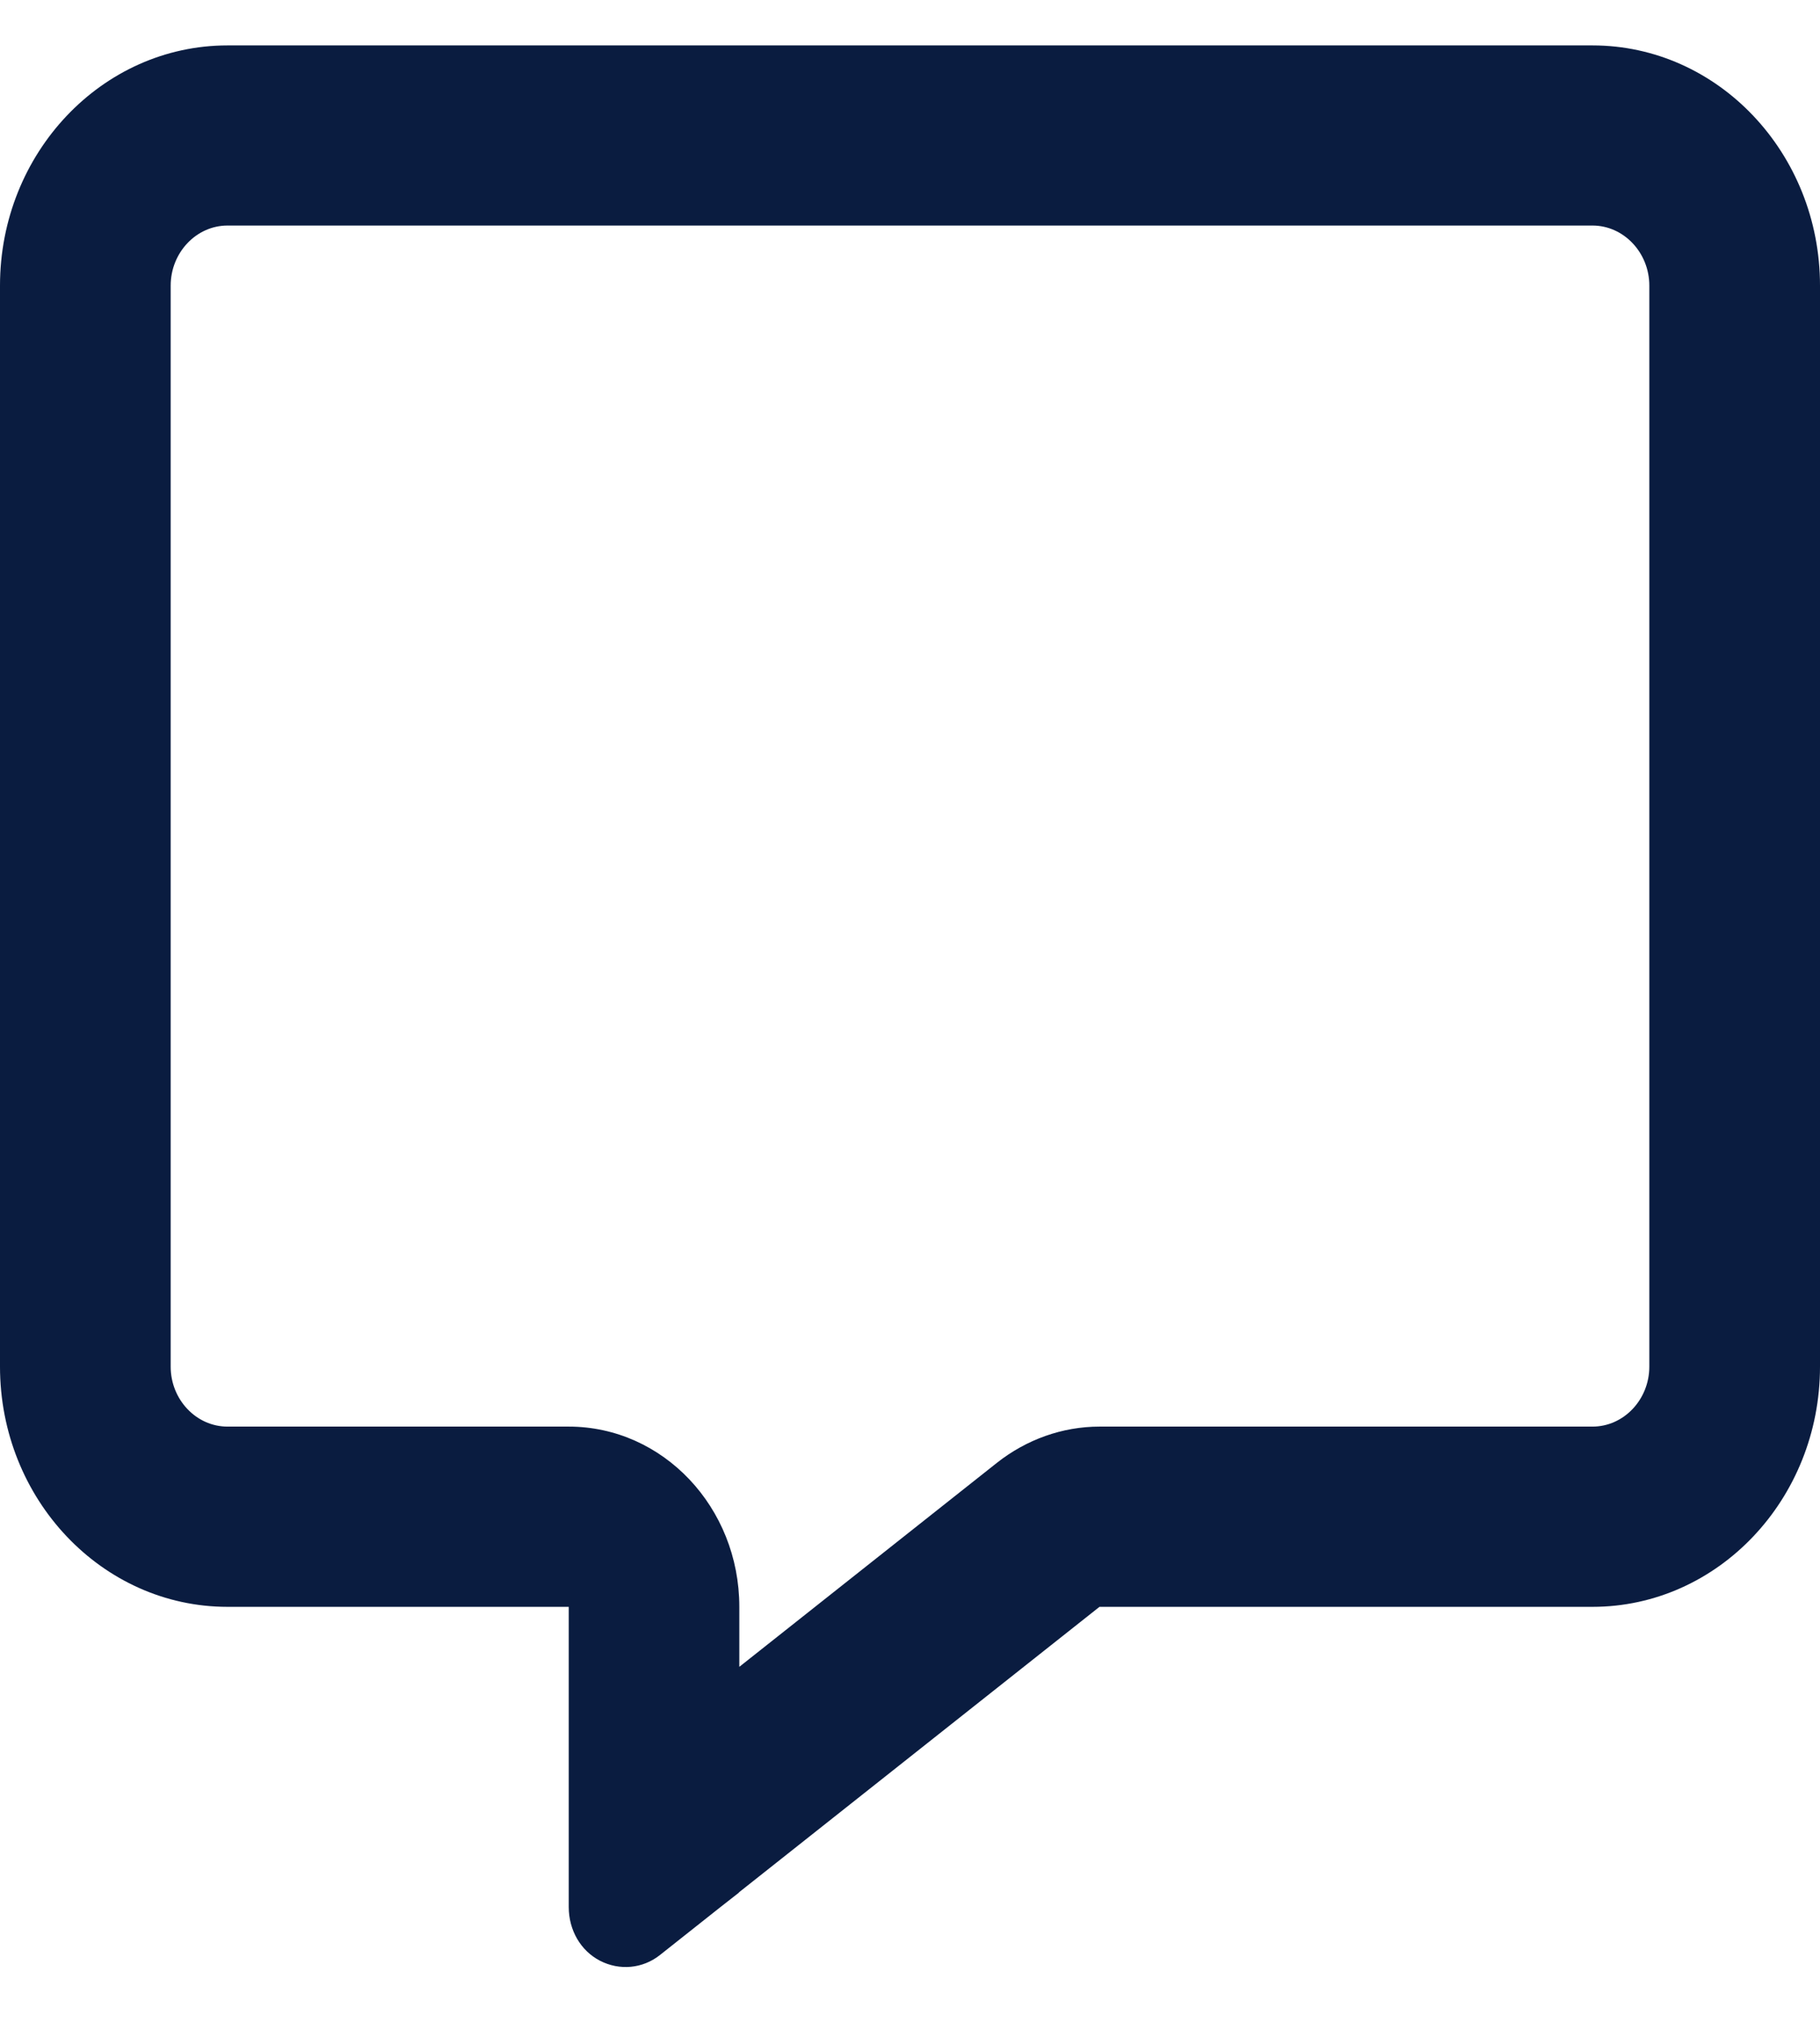 <svg width="18" height="20" viewBox="0 0 18 20" fill="none" xmlns="http://www.w3.org/2000/svg">
<path d="M5.625 14.105C6.557 14.105 7.312 14.903 7.312 15.887V16.48L9.861 14.462C10.153 14.232 10.508 14.105 10.874 14.105H15.75C16.059 14.105 16.312 13.838 16.312 13.512V2.824C16.312 2.498 16.059 2.23 15.75 2.23H2.25C1.941 2.23 1.688 2.498 1.688 2.824V13.512C1.688 13.838 1.941 14.105 2.25 14.105H5.625ZM7.312 18.707L7.305 18.715L7.126 18.855L6.525 19.331C6.356 19.464 6.128 19.486 5.934 19.386C5.741 19.286 5.625 19.082 5.625 18.855V18.065V17.828V17.816V17.668V15.887H3.938H2.25C1.009 15.887 0 14.822 0 13.512V2.824C0 1.514 1.009 0.449 2.25 0.449H15.75C16.991 0.449 18 1.514 18 2.824V13.512C18 14.822 16.991 15.887 15.75 15.887H10.874L7.312 18.707Z" fill="#0A1C40"/>
</svg>
